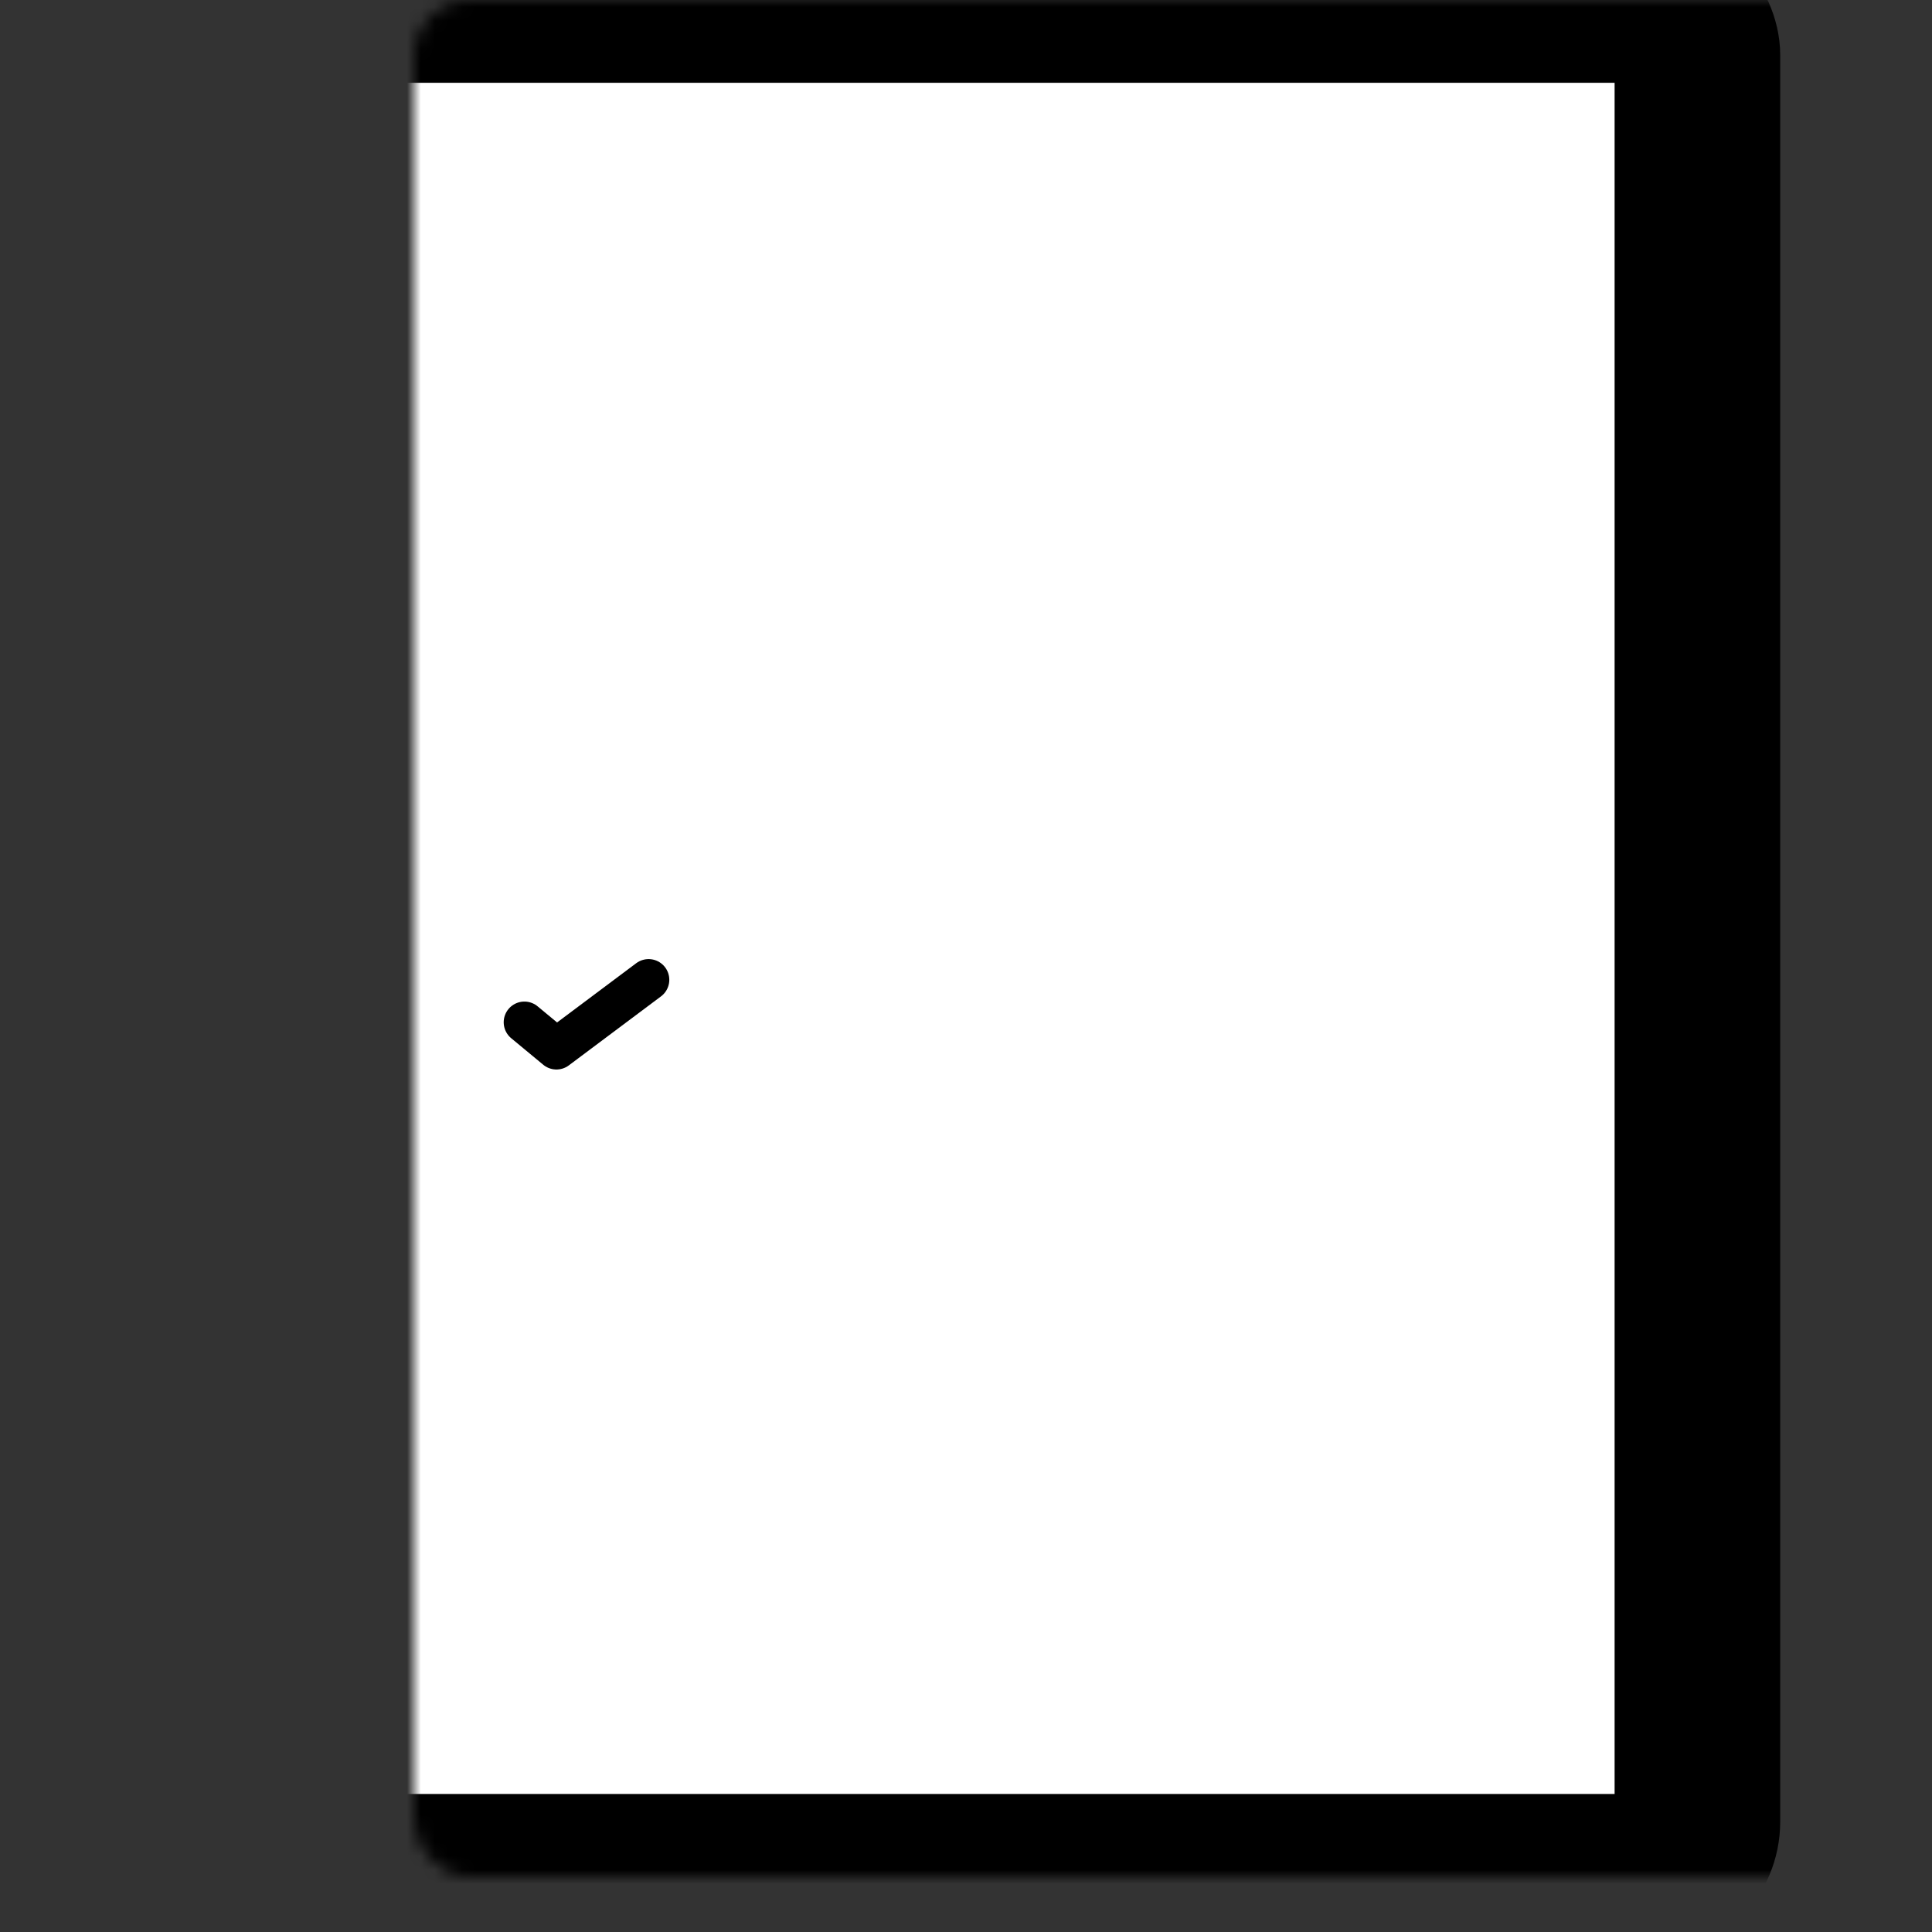 <svg width="140" height="140" viewBox="0 0 140 140" fill="none" xmlns="http://www.w3.org/2000/svg">
<rect x="0" y="0" width="140" height="140" fill="#333333" stroke="none"/>
<mask id="path-1-inside-1" fill="white">
<rect x="15" width="108" height="136" rx="4"/>
</mask>
<rect x="15" width="108" height="136" rx="4" fill="white" stroke="black" stroke-width="12" mask="url(#path-1-inside-1)"/>
<mask id="path-2-inside-2" fill="white">
<rect x="27" y="34" width="84" height="22" rx="3"/>
</mask>
<rect x="27" y="34" width="84" height="22" rx="3" stroke="black" stroke-width="12" mask="url(#path-2-inside-2)"/>
<mask id="path-3-inside-3" fill="white">
<rect x="88" y="8" width="23" height="20" rx="3"/>
</mask>
<rect x="88" y="8" width="23" height="20" rx="3" stroke="black" stroke-width="12" mask="url(#path-3-inside-3)"/>
<mask id="path-4-inside-4" fill="white">
<rect x="27" y="61" width="84" height="24" rx="3"/>
</mask>
<rect x="27" y="61" width="84" height="24" rx="3" fill="#C1A03E" stroke="black" stroke-width="12" mask="url(#path-4-inside-4)"/>
<mask id="path-5-inside-5" fill="white">
<rect x="27" y="91" width="84" height="24" rx="3"/>
</mask>
<rect x="27" y="91" width="84" height="24" rx="3" stroke="black" stroke-width="12" mask="url(#path-5-inside-5)"/>
<path d="M38 74.077L40.321 76L47 71" stroke="black" stroke-width="3" stroke-linecap="round" stroke-linejoin="round"/>
</svg>

